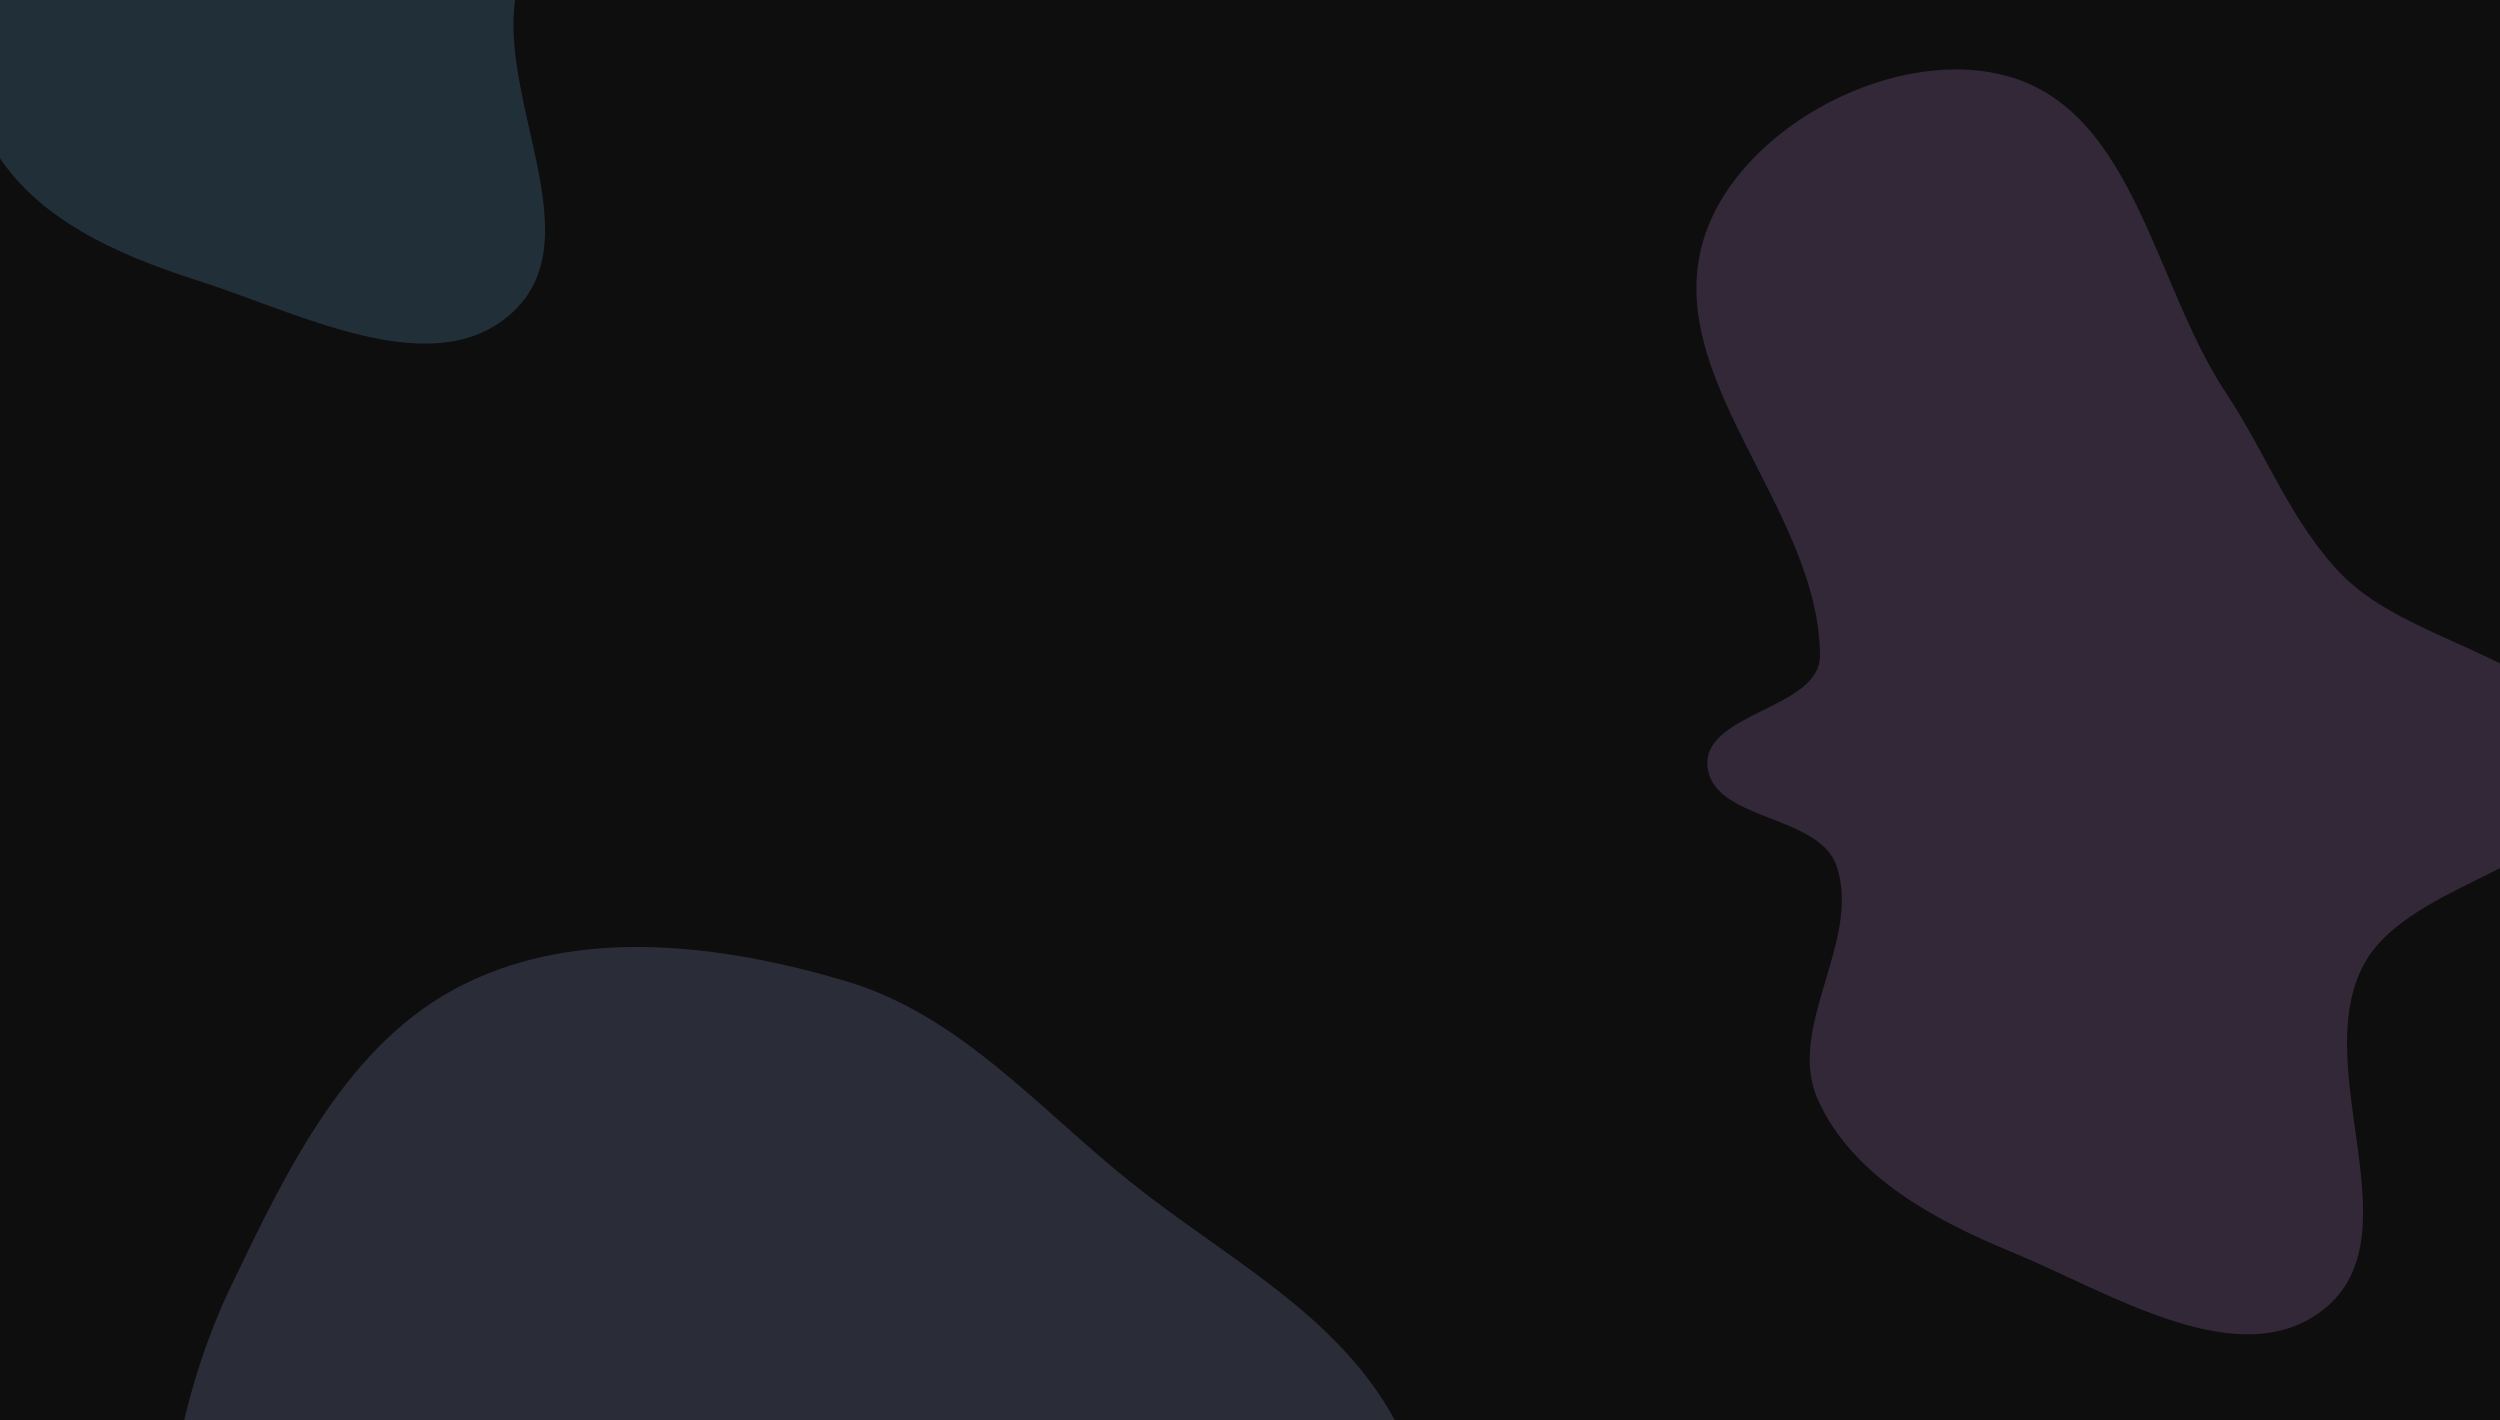<svg width="1512" height="859" viewBox="0 0 1512 859" fill="none" xmlns="http://www.w3.org/2000/svg">
<g clip-path="url(#clip0_543_1094)">
<rect width="1512" height="859" fill="white"/>
<rect width="1512" height="859" fill="#0F0E0E"/>
<g opacity="0.2" filter="url(#filter0_f_543_1094)">
<path fill-rule="evenodd" clip-rule="evenodd" d="M844.043 859.822C882.424 931.93 926.918 1025.1 886.546 1096.12C844.187 1170.64 739.813 1198.89 654.244 1193.73C580.985 1189.31 549.779 1076.95 476.598 1071.4C428.175 1067.73 421.403 1155.47 375.968 1172.63C291.433 1204.54 187.751 1259.23 112.848 1208.72C48.888 1165.58 89.544 1059.72 94.402 982.733C98.914 911.218 109.02 841.704 140.078 777.12C173.992 706.598 210.617 629.828 280.783 595.16C351.25 560.343 436.453 571.087 511.795 593.459C580.381 613.824 627.738 670.008 683.554 714.755C740.981 760.794 809.462 794.853 844.043 859.822Z" fill="#95A3E0"/>
</g>
<g opacity="0.2" filter="url(#filter1_f_543_1094)">
<path fill-rule="evenodd" clip-rule="evenodd" d="M1216.25 46.687C1291.34 69.382 1302.97 172.548 1346.39 237.848C1370.85 274.621 1385.58 316.025 1416.4 347.658C1461.12 393.549 1562.7 399.193 1565.94 463.173C1569.09 525.52 1455.79 529.513 1428.43 585.629C1397.66 648.755 1460.51 747.342 1405.87 791.479C1355.04 832.541 1276.68 781.923 1216.25 757.026C1169.7 737.844 1120.28 711.128 1099.54 665.26C1079.73 621.469 1125.97 569.622 1110.87 523.996C1100.31 492.105 1035.32 496.658 1032.66 463.173C1030.09 430.97 1100.88 428.796 1100.72 396.491C1100.27 307.196 1003.06 227.331 1031.07 142.538C1053.24 75.41 1148.56 26.227 1216.25 46.687Z" fill="#C292DE"/>
</g>
<g opacity="0.2" filter="url(#filter2_f_543_1094)">
<path fill-rule="evenodd" clip-rule="evenodd" d="M60.349 -538.444C137.048 -522.023 157.152 -420.168 205.818 -358.674C233.224 -324.044 251.326 -283.998 284.653 -255.016C333.001 -212.971 434.704 -215.729 443.206 -152.234C451.491 -90.36 338.912 -77.032 316.277 -18.849C290.814 46.601 361.589 139.665 310.778 188.161C263.508 233.277 181.236 189.298 118.965 169.472C70.985 154.197 19.53 131.65 -4.927 87.65C-28.277 45.643 13.521 -9.843 -5.292 -54.067C-18.442 -84.978 -82.835 -75.078 -88.255 -108.229C-93.468 -140.11 -23.105 -148.118 -25.93 -180.299C-33.74 -269.253 -137.211 -340.824 -116.297 -427.639C-99.74 -496.367 -8.8 -553.249 60.349 -538.444Z" fill="#67B3E4"/>
</g>
</g>
<defs>
<filter id="filter0_f_543_1094" x="-222.794" y="272.731" width="1425.29" height="1256.51" filterUnits="userSpaceOnUse" color-interpolation-filters="sRGB">
<feFlood flood-opacity="0" result="BackgroundImageFix"/>
<feBlend mode="normal" in="SourceGraphic" in2="BackgroundImageFix" result="shape"/>
<feGaussianBlur stdDeviation="150" result="effect1_foregroundBlur_543_1094"/>
</filter>
<filter id="filter1_f_543_1094" x="726" y="-258" width="1140" height="1365" filterUnits="userSpaceOnUse" color-interpolation-filters="sRGB">
<feFlood flood-opacity="0" result="BackgroundImageFix"/>
<feBlend mode="normal" in="SourceGraphic" in2="BackgroundImageFix" result="shape"/>
<feGaussianBlur stdDeviation="150" result="effect1_foregroundBlur_543_1094"/>
</filter>
<filter id="filter2_f_543_1094" x="-419.082" y="-840.808" width="1162.72" height="1348.62" filterUnits="userSpaceOnUse" color-interpolation-filters="sRGB">
<feFlood flood-opacity="0" result="BackgroundImageFix"/>
<feBlend mode="normal" in="SourceGraphic" in2="BackgroundImageFix" result="shape"/>
<feGaussianBlur stdDeviation="150" result="effect1_foregroundBlur_543_1094"/>
</filter>
<clipPath id="clip0_543_1094">
<rect width="1512" height="859" fill="white"/>
</clipPath>
</defs>
</svg>
